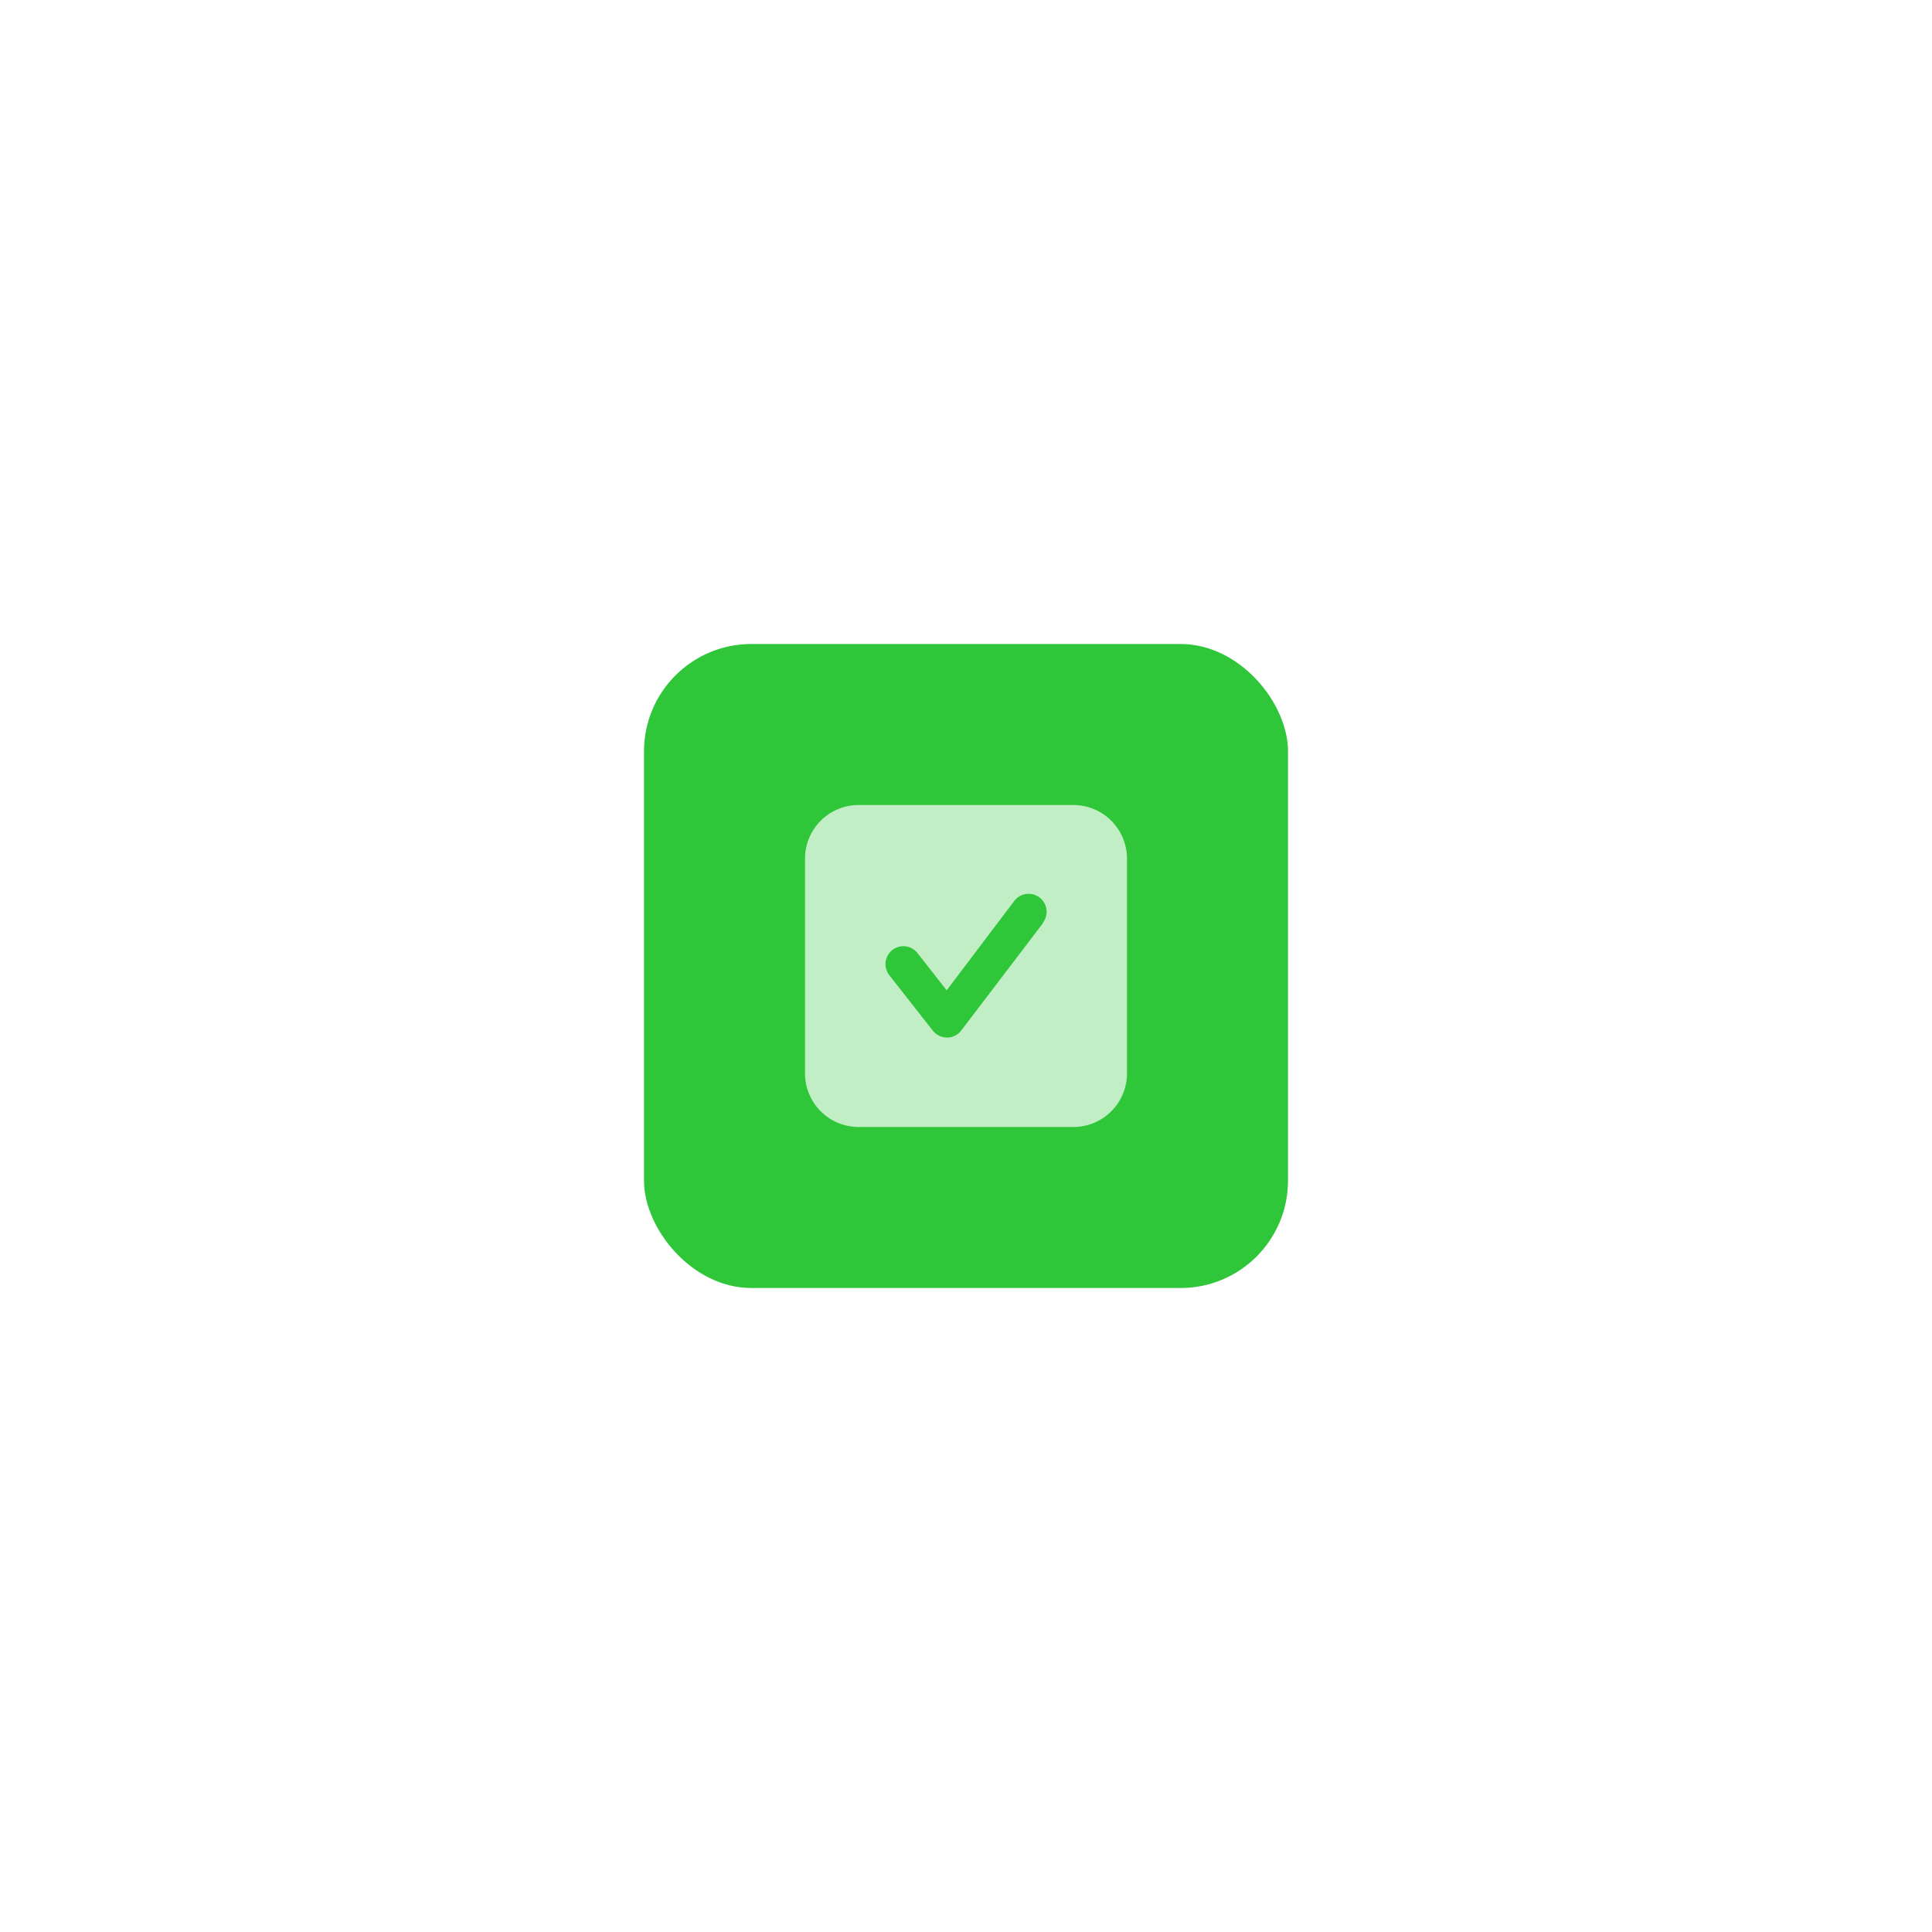 <svg width="90" height="90" viewBox="0 0 90 90" fill="none" xmlns="http://www.w3.org/2000/svg">
<g filter="url(#filter0_d_14_226)">
<rect x="30" y="30" width="30" height="30" rx="5" fill="#30C63A"/>
</g>
<path d="M50 37.5H40C39.337 37.5 38.701 37.763 38.232 38.232C37.763 38.701 37.5 39.337 37.5 40V50C37.5 50.663 37.763 51.299 38.232 51.768C38.701 52.237 39.337 52.5 40 52.5H50C50.663 52.5 51.299 52.237 51.768 51.768C52.237 51.299 52.5 50.663 52.5 50V40C52.5 39.337 52.237 38.701 51.768 38.232C51.299 37.763 50.663 37.5 50 37.5ZM48.583 43.008L44.775 48.008C44.697 48.109 44.598 48.191 44.484 48.247C44.369 48.304 44.244 48.333 44.117 48.333C43.99 48.334 43.865 48.306 43.751 48.251C43.637 48.196 43.537 48.116 43.458 48.017L41.425 45.425C41.358 45.339 41.308 45.24 41.279 45.134C41.25 45.028 41.242 44.918 41.255 44.809C41.269 44.701 41.304 44.596 41.358 44.5C41.412 44.405 41.484 44.322 41.571 44.254C41.745 44.118 41.967 44.057 42.187 44.085C42.295 44.098 42.4 44.133 42.495 44.187C42.591 44.241 42.674 44.313 42.742 44.4L44.1 46.133L47.25 41.967C47.317 41.879 47.4 41.806 47.495 41.75C47.59 41.695 47.696 41.659 47.805 41.644C47.914 41.629 48.025 41.636 48.131 41.664C48.238 41.693 48.337 41.742 48.425 41.808C48.513 41.875 48.586 41.958 48.641 42.054C48.697 42.149 48.733 42.254 48.748 42.363C48.762 42.472 48.755 42.583 48.727 42.69C48.699 42.796 48.65 42.896 48.583 42.983V43.008Z" fill="white" fill-opacity="0.7"/>
<defs>
<filter id="filter0_d_14_226" x="0" y="0" width="90" height="90" filterUnits="userSpaceOnUse" color-interpolation-filters="sRGB">
<feFlood flood-opacity="0" result="BackgroundImageFix"/>
<feColorMatrix in="SourceAlpha" type="matrix" values="0 0 0 0 0 0 0 0 0 0 0 0 0 0 0 0 0 0 127 0" result="hardAlpha"/>
<feOffset/>
<feGaussianBlur stdDeviation="15"/>
<feComposite in2="hardAlpha" operator="out"/>
<feColorMatrix type="matrix" values="0 0 0 0 0 0 0 0 0 0 0 0 0 0 0 0 0 0 0.1 0"/>
<feBlend mode="normal" in2="BackgroundImageFix" result="effect1_dropShadow_14_226"/>
<feBlend mode="normal" in="SourceGraphic" in2="effect1_dropShadow_14_226" result="shape"/>
</filter>
</defs>
</svg>

